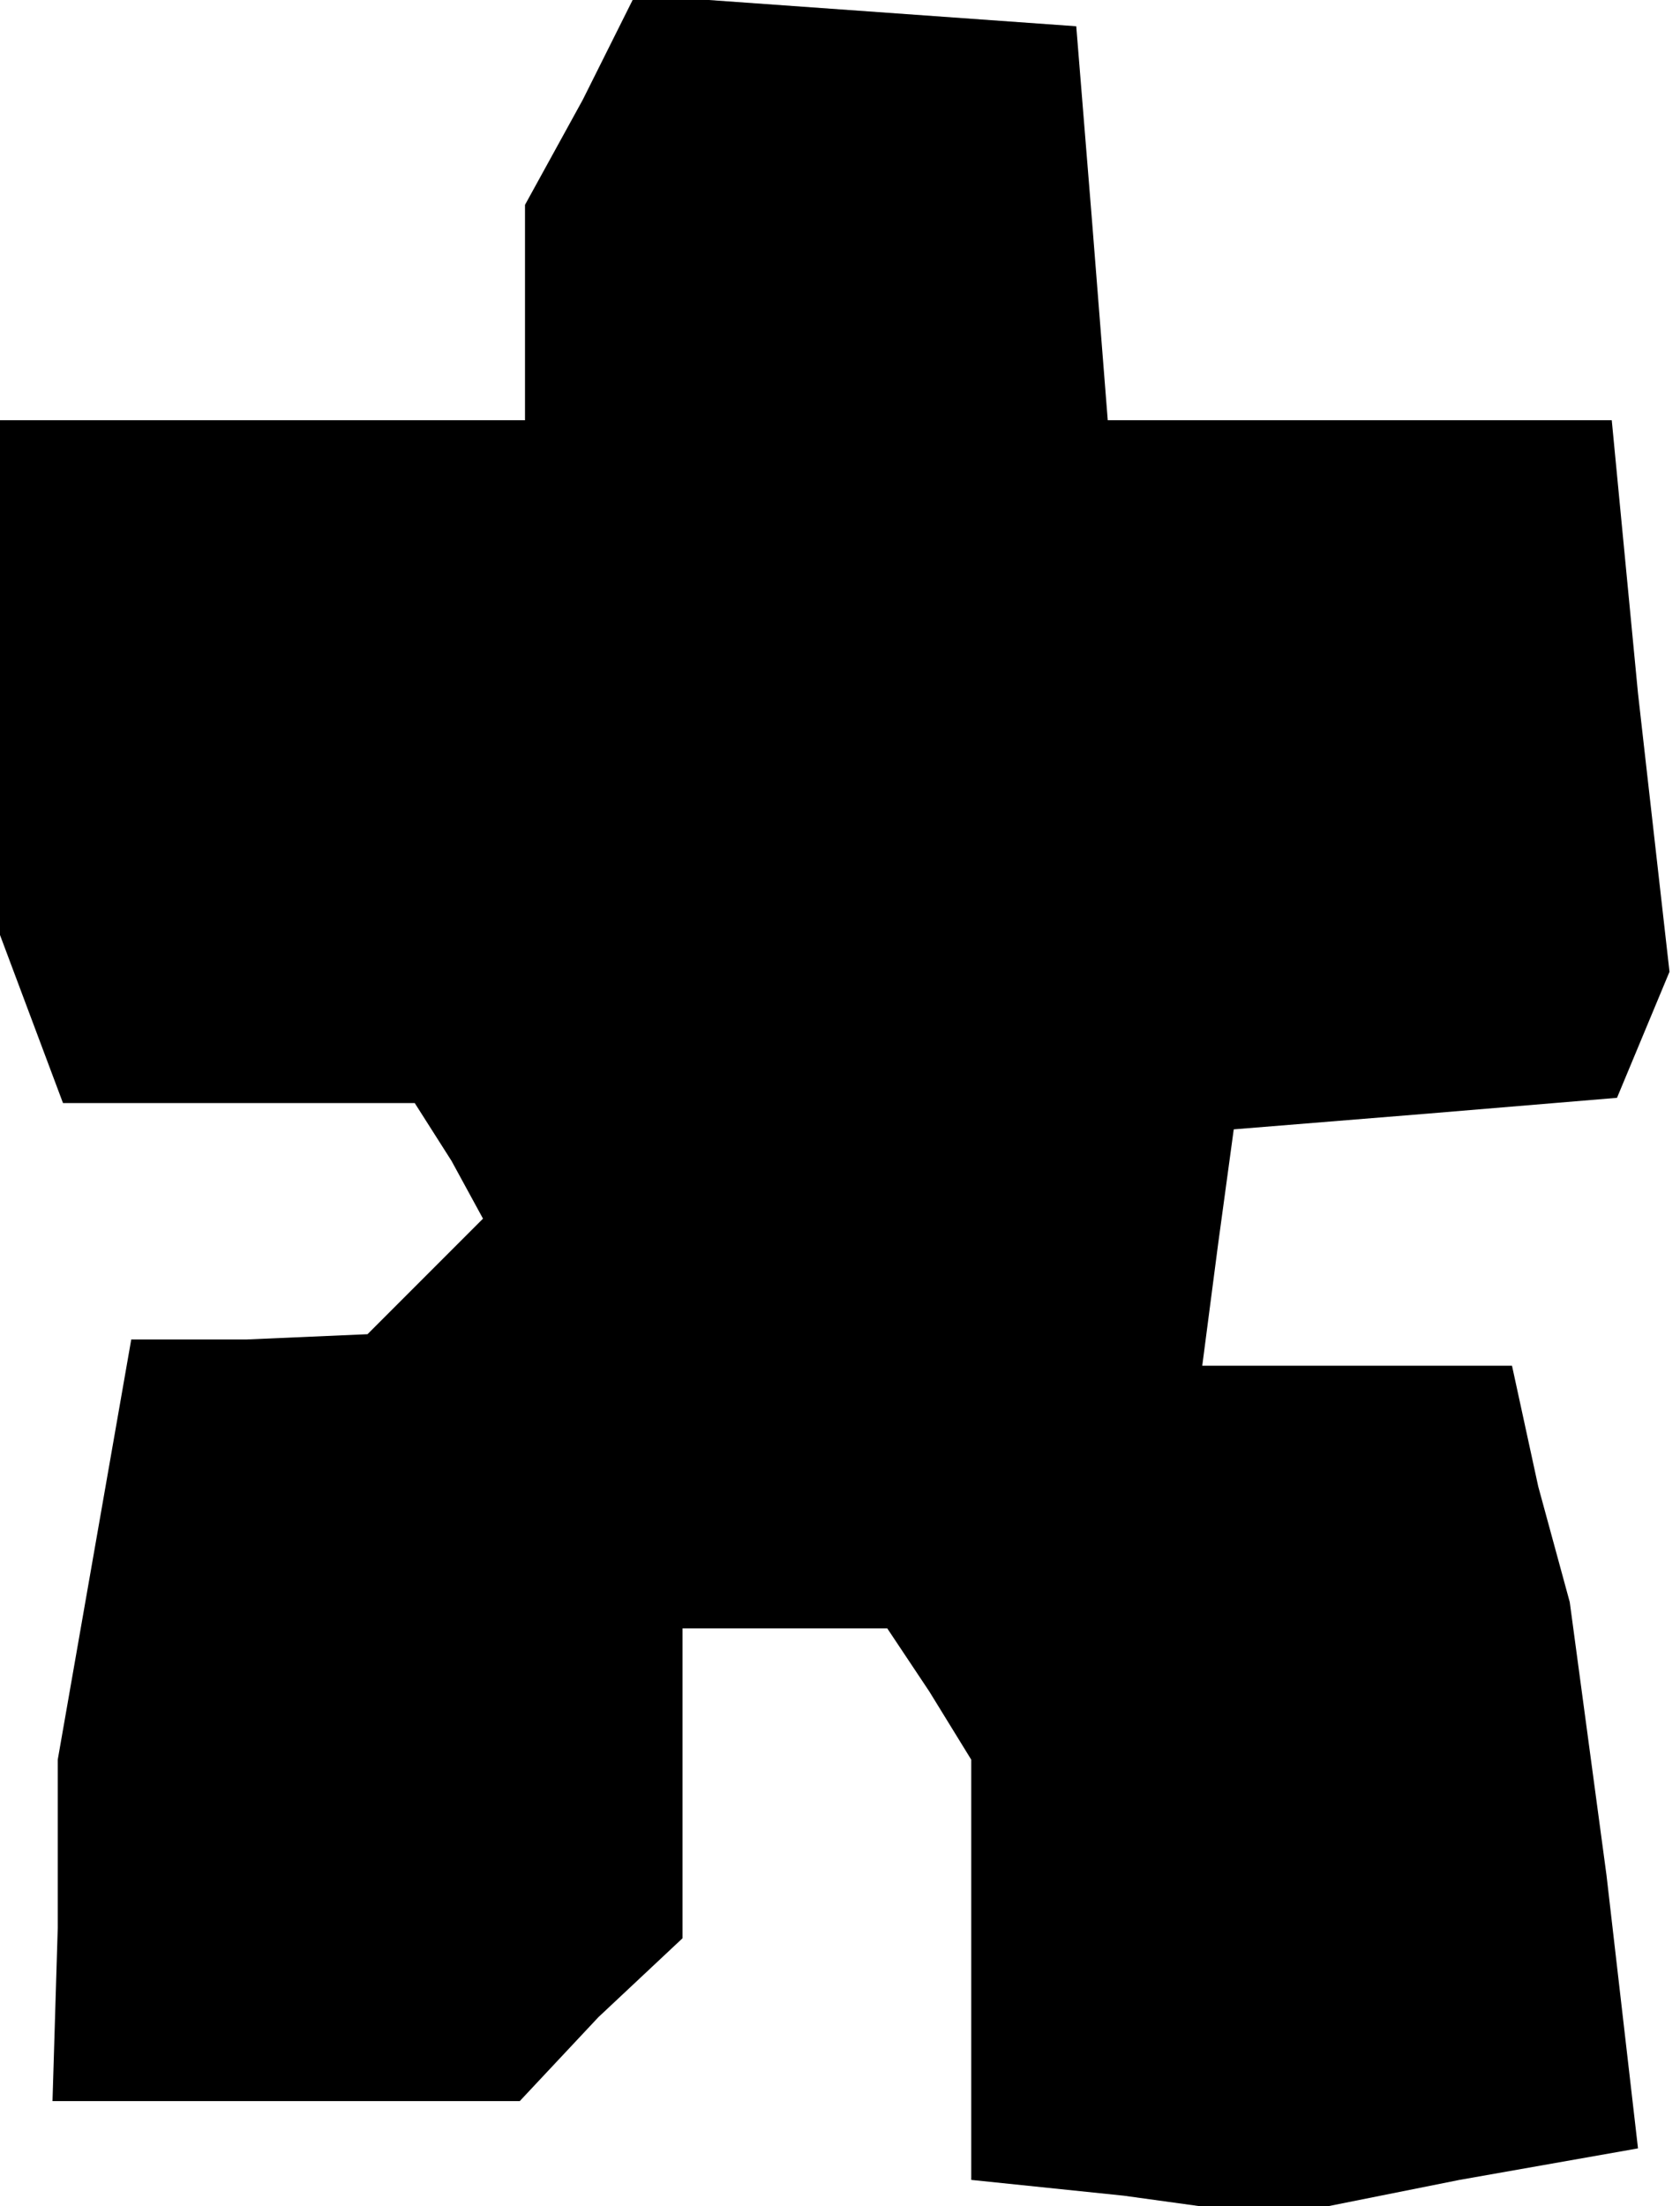 <?xml version="1.0" standalone="no"?>
<!DOCTYPE svg PUBLIC "-//W3C//DTD SVG 20010904//EN"
 "http://www.w3.org/TR/2001/REC-SVG-20010904/DTD/svg10.dtd">
<svg version="1.0" xmlns="http://www.w3.org/2000/svg"
 width="32pt" height="42pt" viewBox="0 0 32 42"
 preserveAspectRatio="xMidYMid meet">
<g transform="translate(0,42) scale(0.1,-0.1)"
fill="#000000" stroke="none">
<path d="M111 401 l-11 -20 0 -20 0 -21 -50 0 -50 0 0 -49 0 -49 6 -16 6 -16
33 0 34 0 7 -11 6 -11 -11 -11 -11 -11 -23 -1 -22 0 -7 -40 -7 -40 0 -32 -1
-33 44 0 45 0 15 16 16 15 0 30 0 29 19 0 20 0 8 -12 8 -13 0 -40 0 -40 29 -3
29 -4 35 7 34 6 -6 52 -7 52 -6 22 -5 23 -30 0 -29 0 3 23 3 22 37 3 36 3 5
12 5 12 -6 53 -5 52 -48 0 -48 0 -3 38 -3 37 -42 3 -42 3 -10 -20z"/>
</g>
</svg>
